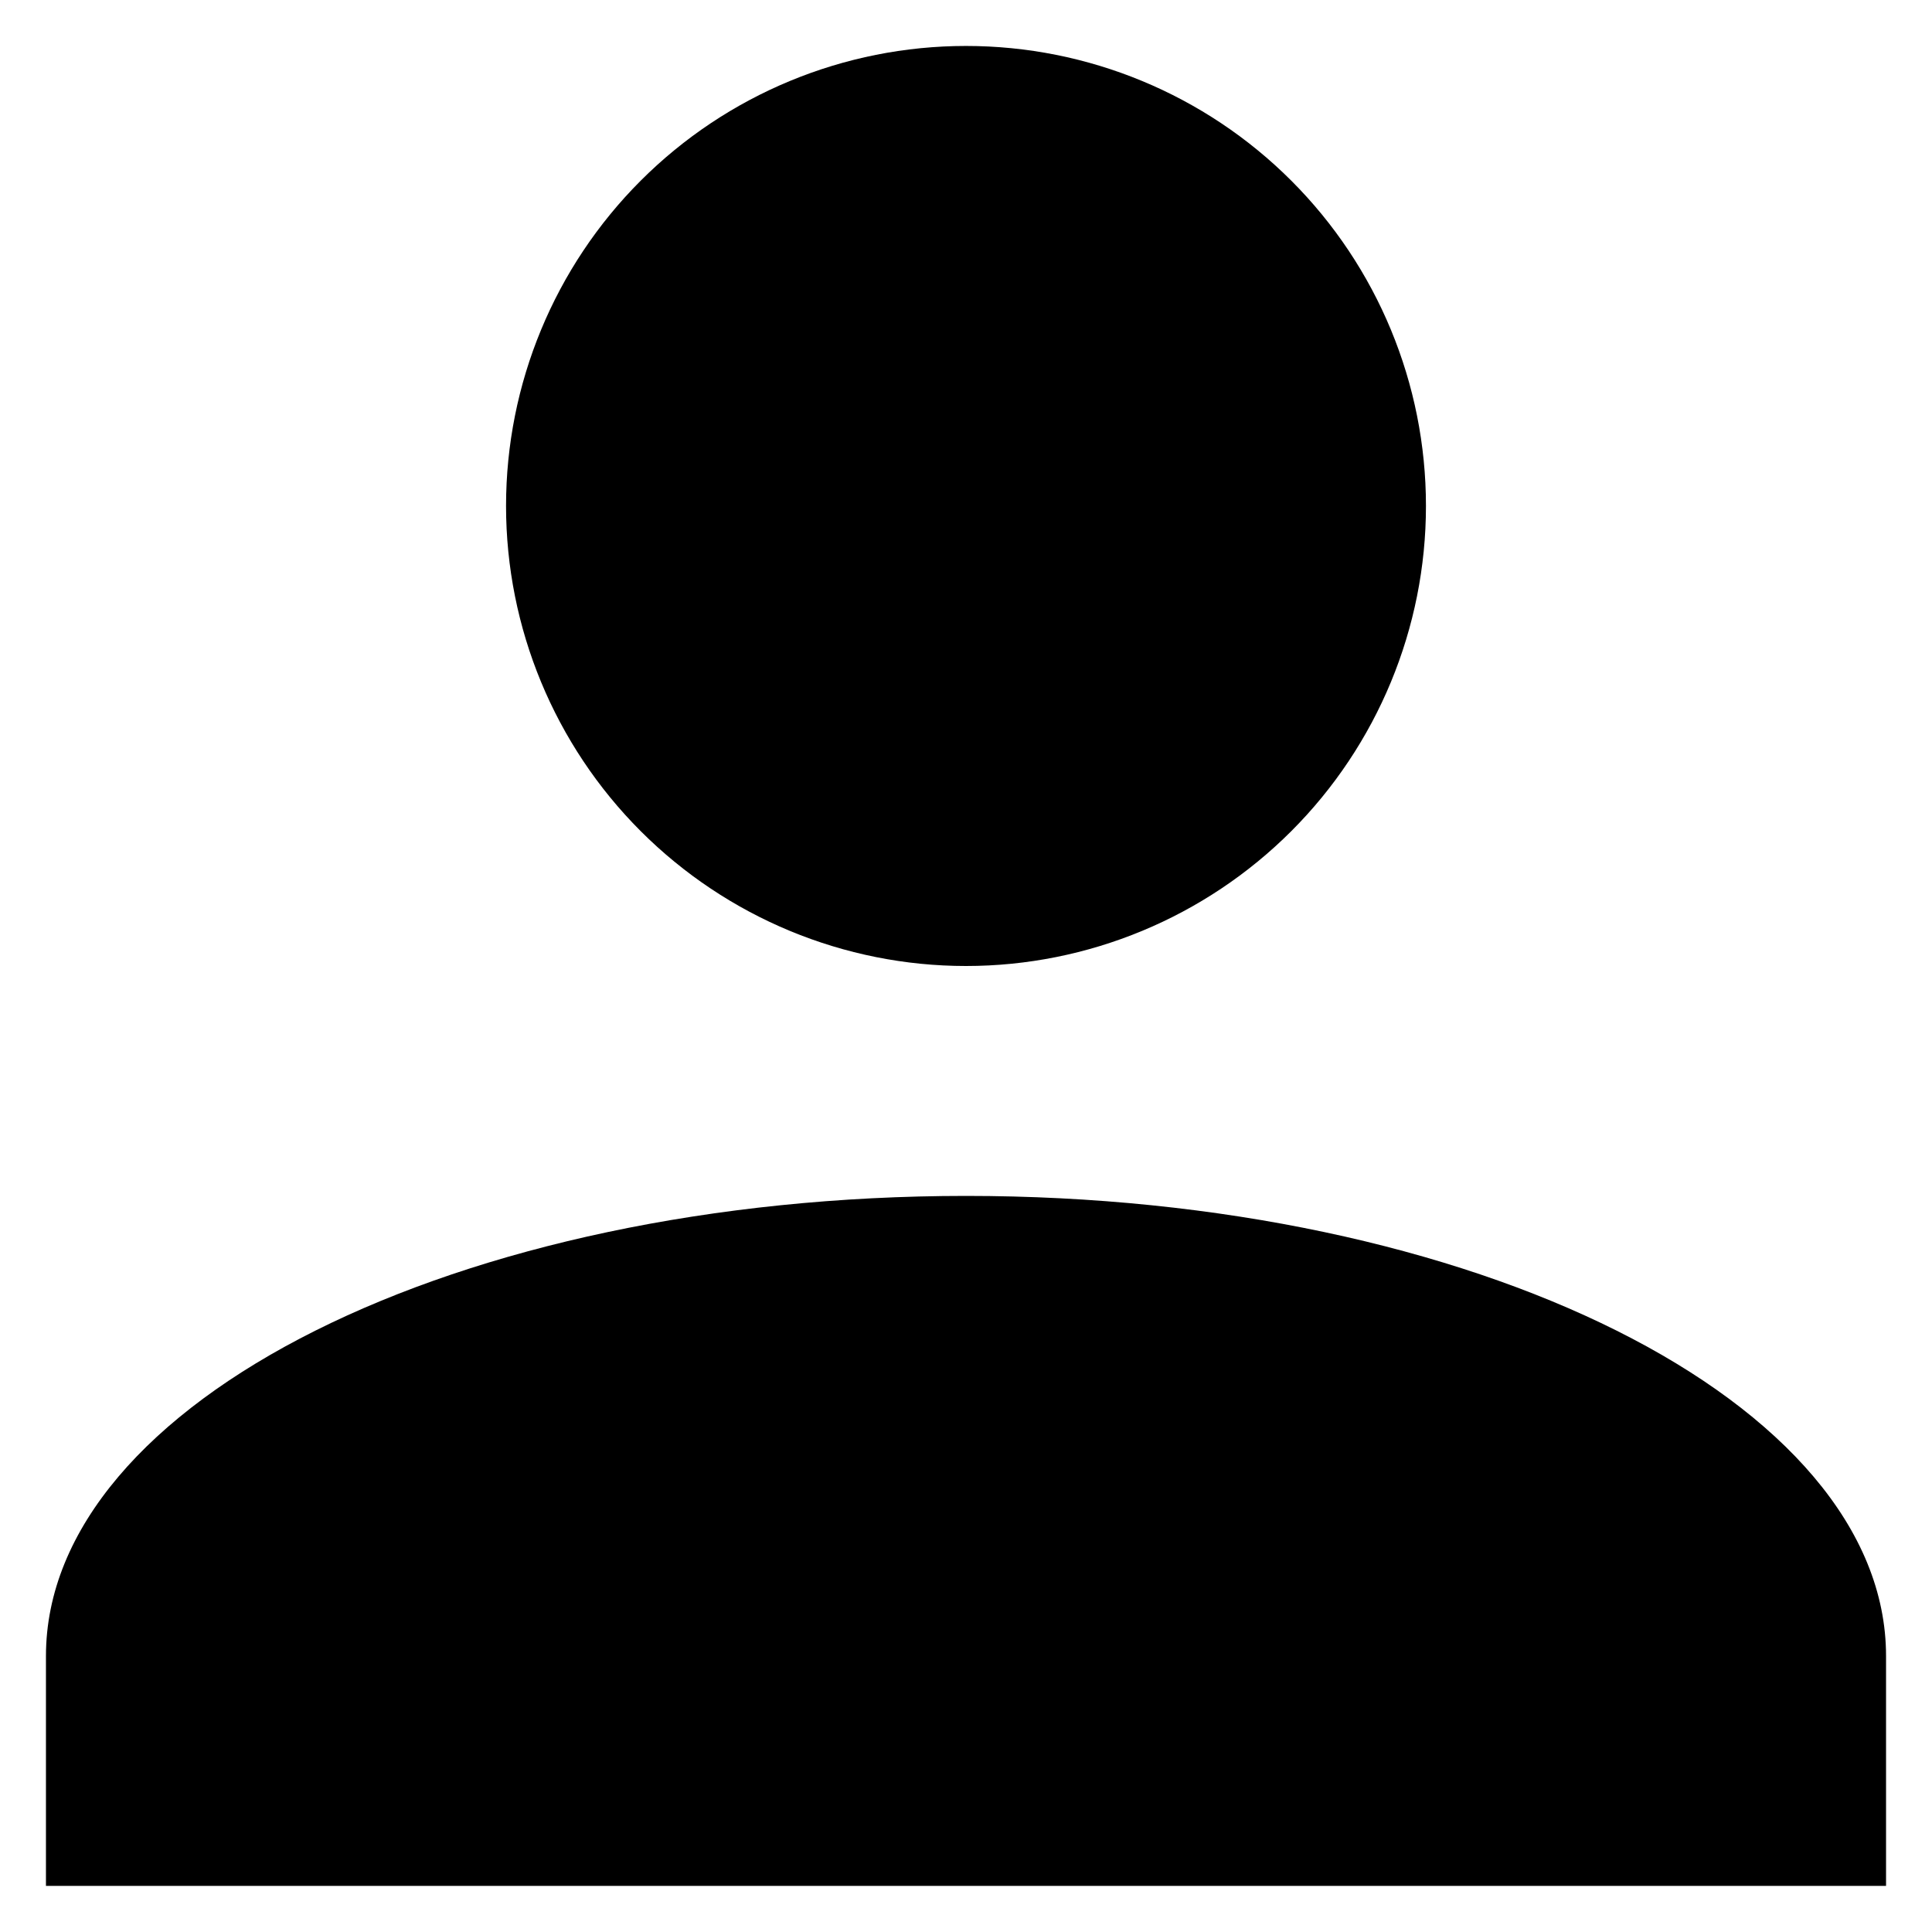 <svg width="14" height="14" viewBox="0 0 14 14" fill="none" xmlns="http://www.w3.org/2000/svg">
<path d="M7 0.333C7.884 0.333 8.732 0.684 9.357 1.309C9.982 1.934 10.333 2.782 10.333 3.666C10.333 4.55 9.982 5.398 9.357 6.023C8.732 6.648 7.884 7 7 7C6.116 7 5.268 6.648 4.643 6.023C4.018 5.398 3.667 4.55 3.667 3.666C3.667 2.782 4.018 1.934 4.643 1.309C5.268 0.684 6.116 0.333 7 0.333ZM7 8.666C10.683 8.666 13.667 10.158 13.667 12V13.666H0.333V12C0.333 10.158 3.317 8.666 7 8.666Z" fill="black"/>
</svg>
